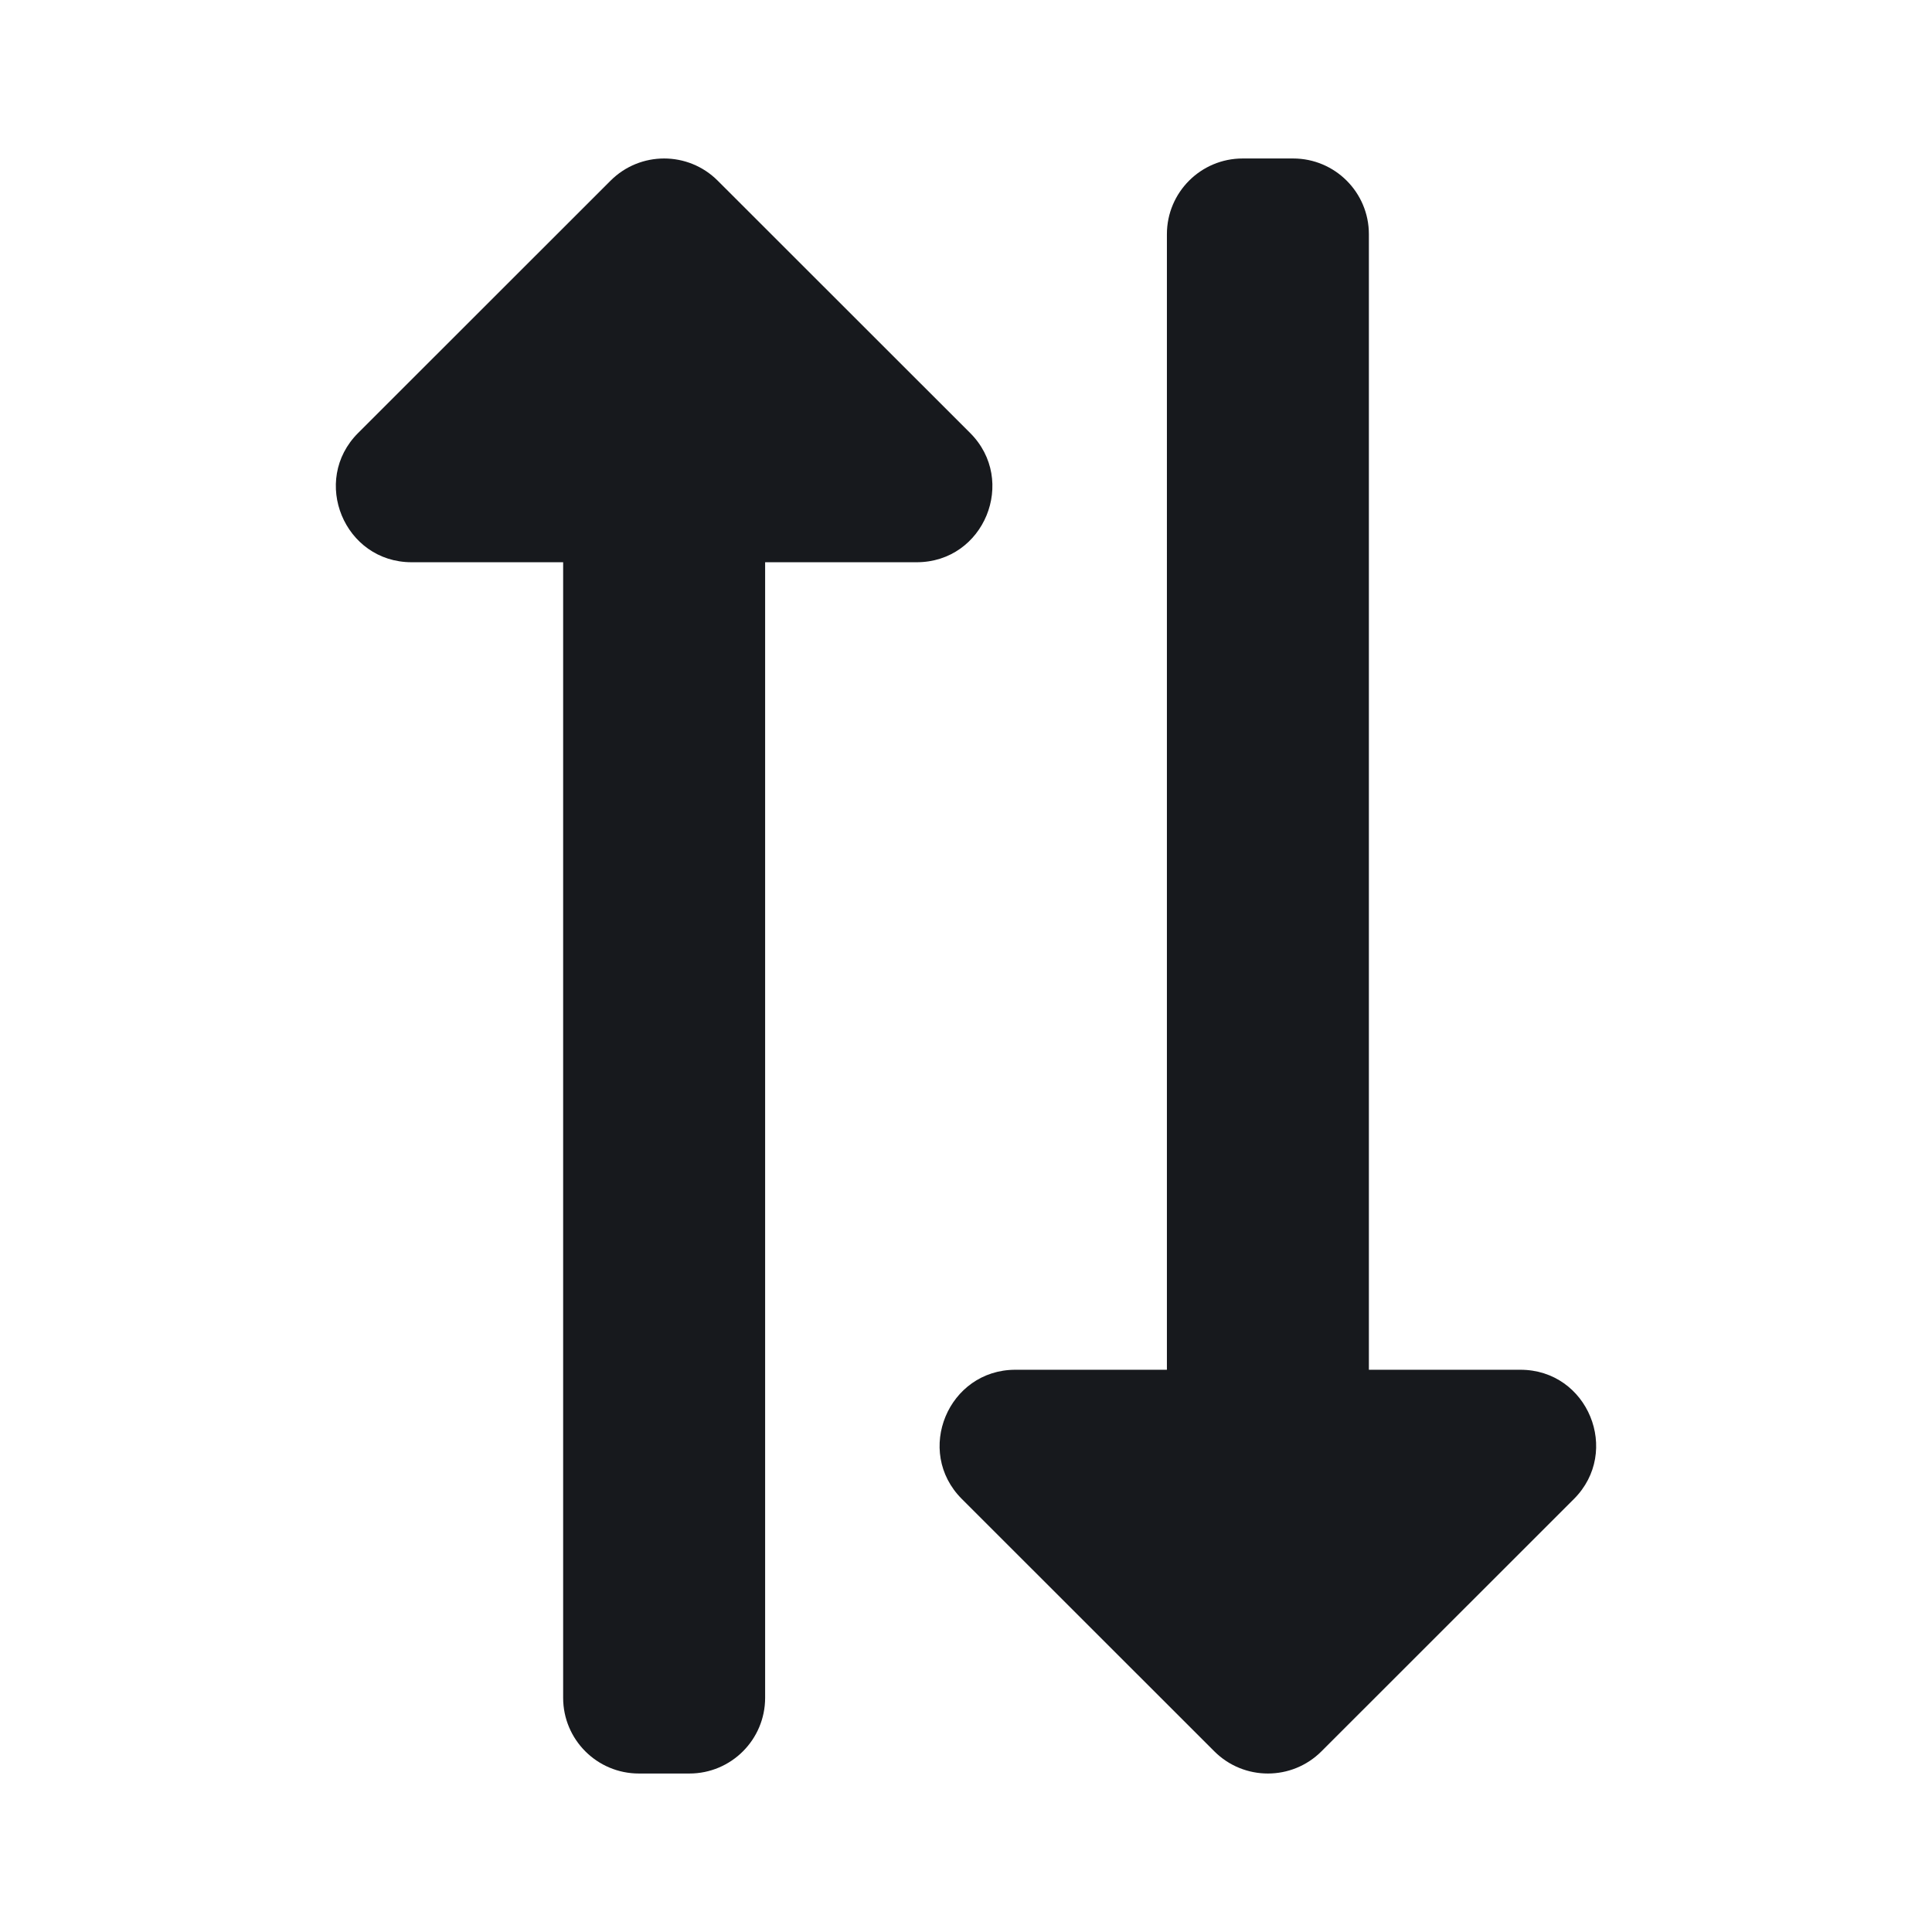 <?xml version="1.0" encoding="UTF-8"?>
<svg width="512px" height="512px" viewBox="0 0 512 512" version="1.1" xmlns="http://www.w3.org/2000/svg" xmlns:xlink="http://www.w3.org/1999/xlink">
    <!-- Generator: Sketch 52.6 (67491) - http://www.bohemiancoding.com/sketch -->
    <title>sort</title>
    <desc>Created with Sketch.</desc>
    <defs>
        <path d="M42,182.694 L42,169.312 C42,158.226 50.982,149.239 62.062,149.239 L363,149.239 L363,109.093 C363,91.222 384.65,82.294 397.249,94.899 L464.124,161.809 C471.959,169.649 471.959,182.358 464.124,190.197 L397.249,257.107 C384.698,269.663 363,260.859 363,242.914 L363,202.767 L62.062,202.767 C50.982,202.767 42,193.781 42,182.694 Z M449.938,309.242 L149,309.242 L149,269.097 C149,251.271 127.381,242.267 114.751,254.903 L47.876,321.811 C40.041,329.65 40.041,342.359 47.876,350.197 L114.751,417.105 C127.313,429.673 149,420.841 149,402.912 L149,362.768 L449.938,362.768 C461.018,362.768 470,353.781 470,342.695 L470,329.314 C470,318.228 461.018,309.242 449.938,309.242 Z" id="path-1"></path>
    </defs>
    <g id="sort" stroke="none" stroke-width="1" fill="none" fill-rule="evenodd">
        <mask id="mask-2" fill="white">
            <use xlink:href="#path-1"></use>
        </mask>
        <use id="Mask" fill="#17191D" transform="translate(256, 256) rotate(-90) translate(-256, -256) " xlink:href="#path-1"></use>
    </g>
</svg>